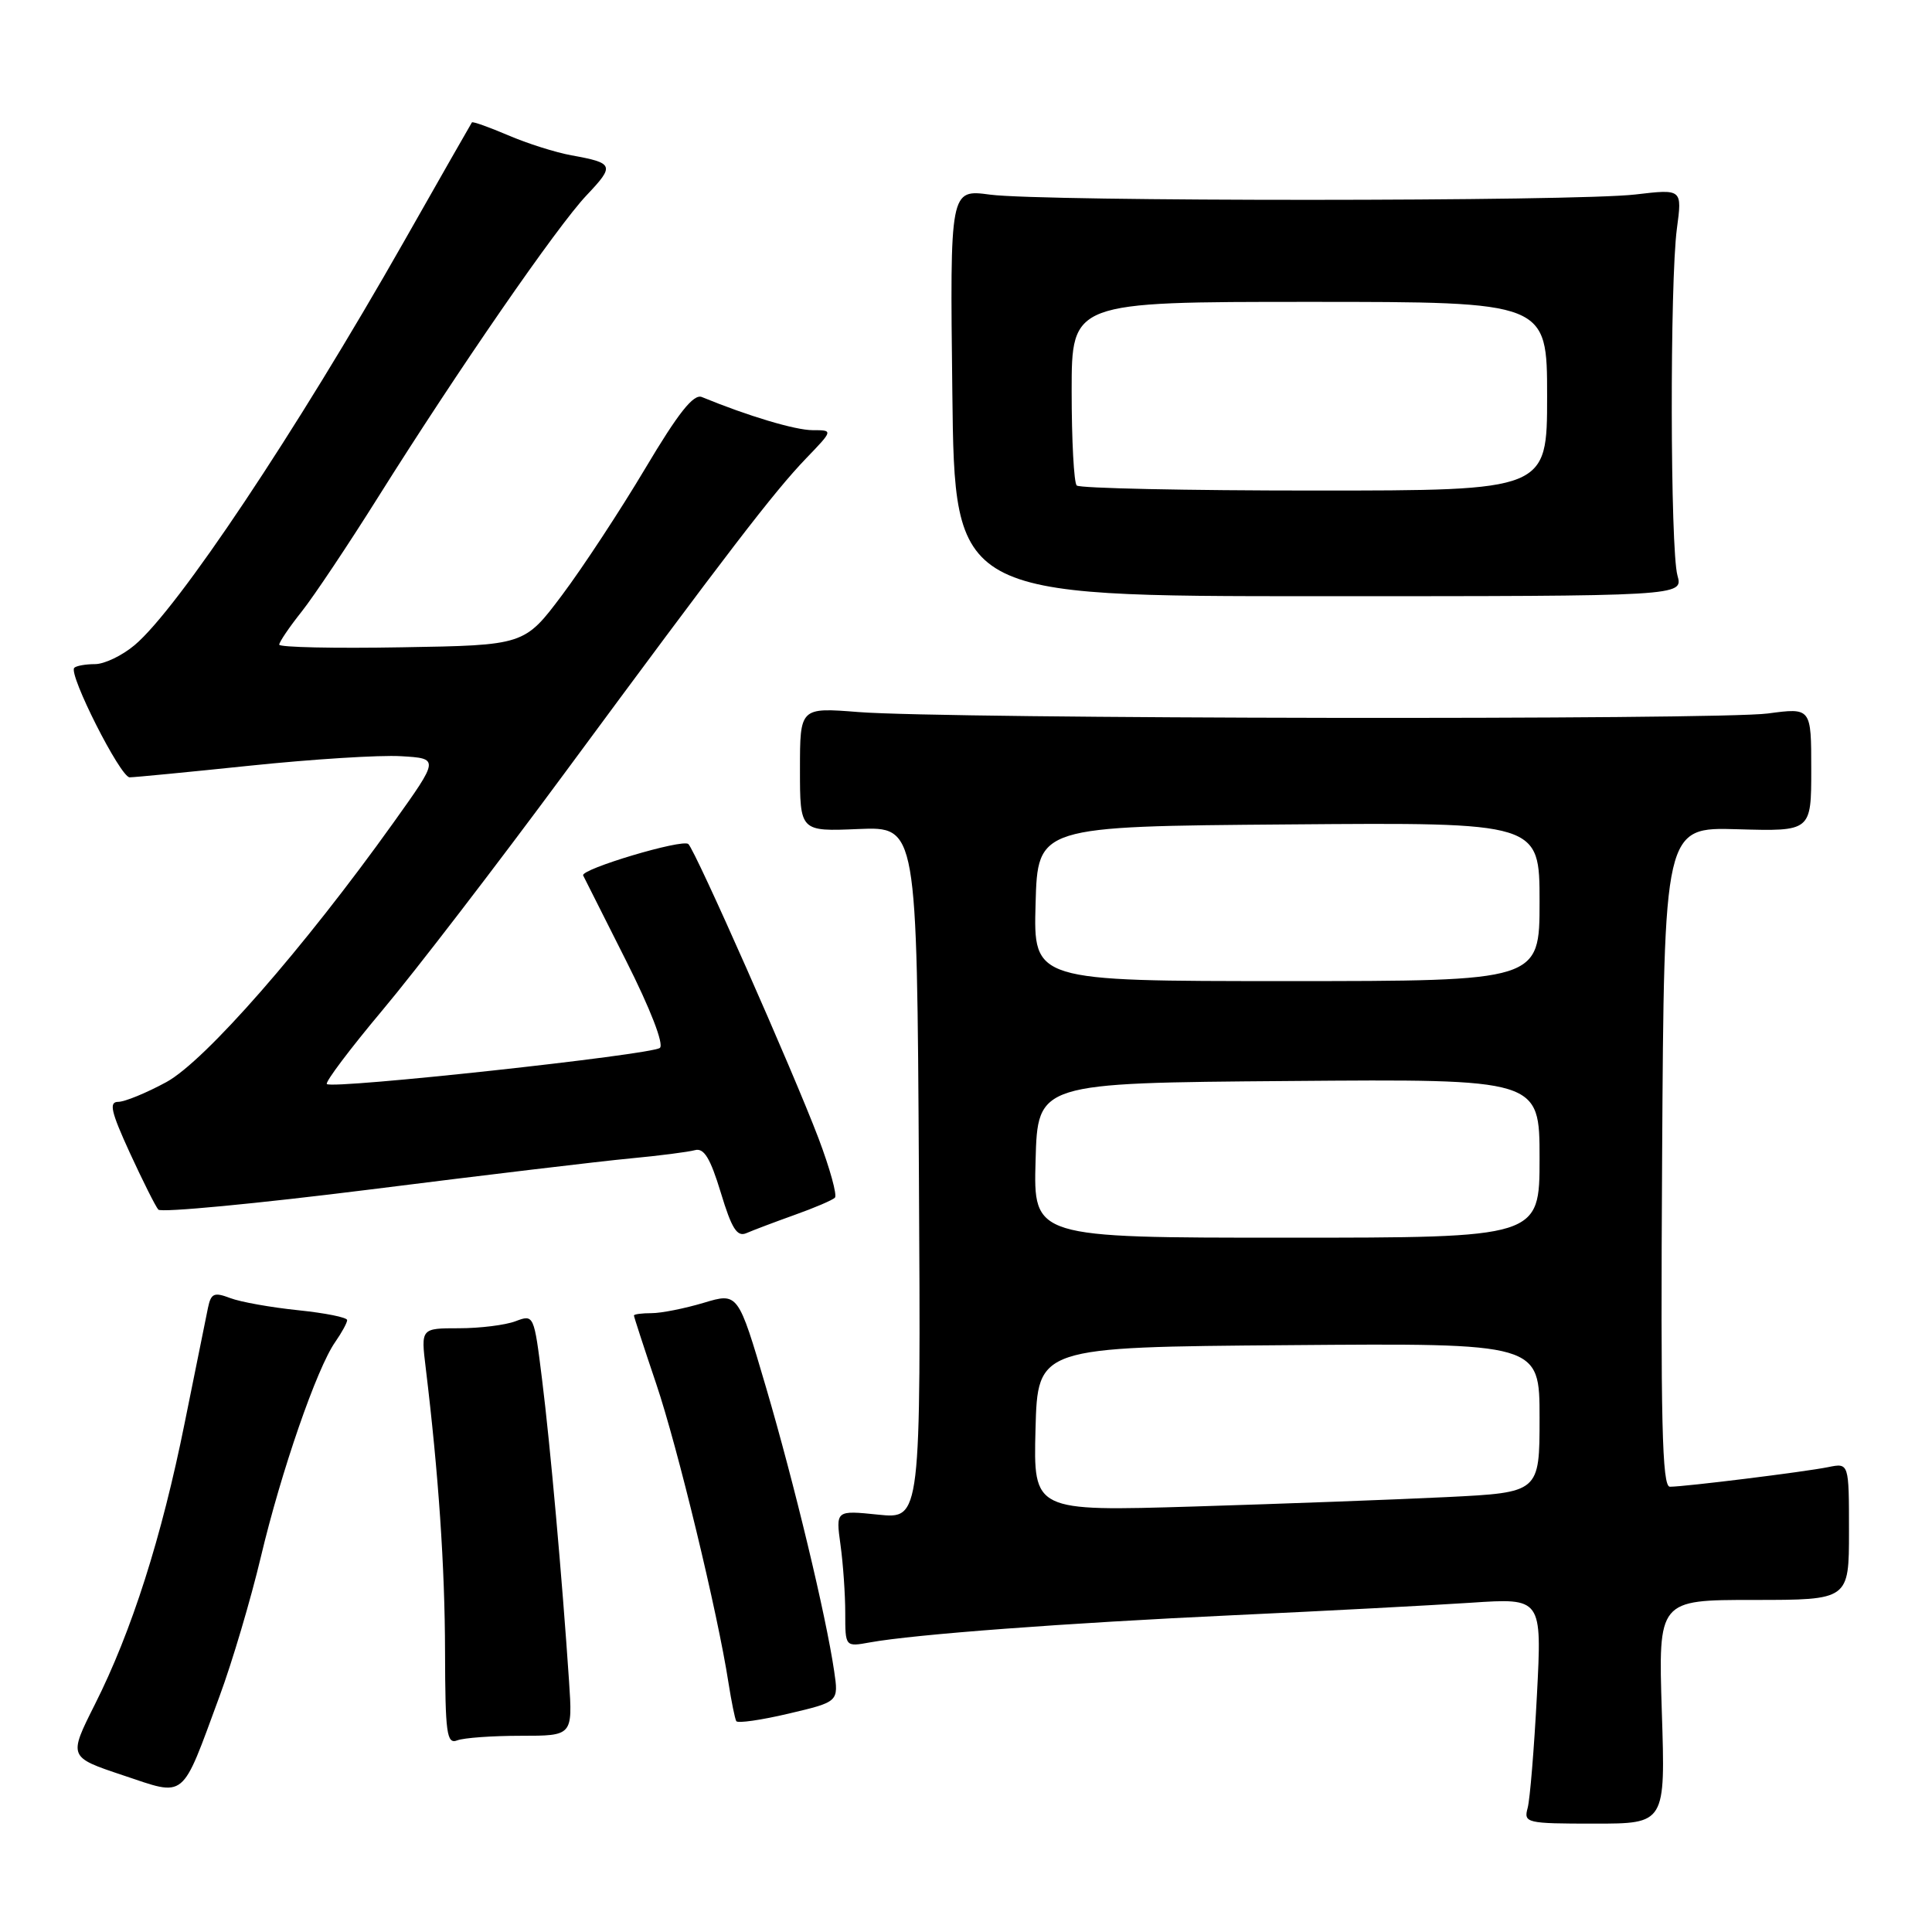 <?xml version="1.0" encoding="UTF-8" standalone="no"?>
<!DOCTYPE svg PUBLIC "-//W3C//DTD SVG 1.1//EN" "http://www.w3.org/Graphics/SVG/1.1/DTD/svg11.dtd" >
<svg xmlns="http://www.w3.org/2000/svg" xmlns:xlink="http://www.w3.org/1999/xlink" version="1.1" viewBox="0 0 256 256">
 <g >
 <path fill="currentColor"
d=" M 220.20 226.82 C 219.73 212.00 219.73 212.00 232.36 212.00 C 245.00 212.00 245.00 212.00 245.00 202.92 C 245.00 193.84 245.00 193.84 242.25 194.40 C 239.16 195.03 223.25 197.00 221.27 197.00 C 220.23 197.00 220.03 188.39 220.24 153.30 C 220.50 109.59 220.50 109.59 230.25 109.88 C 240.00 110.16 240.00 110.16 240.00 101.97 C 240.00 93.77 240.00 93.77 234.25 94.54 C 227.62 95.42 125.35 95.27 113.75 94.35 C 106.00 93.74 106.00 93.74 106.00 101.96 C 106.00 110.18 106.00 110.18 113.75 109.85 C 121.50 109.53 121.50 109.53 121.76 155.41 C 122.02 201.28 122.02 201.28 116.38 200.70 C 110.74 200.12 110.74 200.12 111.37 204.70 C 111.72 207.22 112.00 211.29 112.00 213.75 C 112.00 218.22 112.00 218.22 115.25 217.63 C 121.14 216.56 141.15 215.06 163.50 214.02 C 175.60 213.46 189.73 212.71 194.91 212.37 C 204.32 211.74 204.32 211.74 203.65 224.62 C 203.28 231.70 202.73 238.43 202.42 239.57 C 201.88 241.55 202.24 241.64 211.27 241.64 C 220.68 241.64 220.68 241.64 220.20 226.82 Z  M 29.08 224.79 C 30.77 220.23 33.23 211.92 34.56 206.32 C 37.24 195.01 41.98 181.29 44.42 177.82 C 45.29 176.57 46.00 175.27 46.00 174.92 C 46.00 174.56 43.07 173.98 39.49 173.61 C 35.91 173.24 31.86 172.52 30.50 172.00 C 28.37 171.19 27.96 171.37 27.56 173.28 C 27.31 174.50 25.92 181.35 24.48 188.50 C 21.42 203.72 17.45 216.17 12.56 225.87 C 9.07 232.82 9.07 232.82 16.28 235.23 C 24.74 238.05 23.95 238.70 29.08 224.79 Z  M 69.02 230.00 C 75.88 230.00 75.88 230.00 75.40 222.75 C 74.48 209.06 72.91 191.49 71.83 182.82 C 70.76 174.19 70.74 174.15 68.31 175.07 C 66.97 175.58 63.60 176.00 60.82 176.00 C 55.77 176.00 55.77 176.00 56.41 181.25 C 58.11 195.30 58.95 207.61 58.97 218.86 C 59.00 229.71 59.19 231.14 60.58 230.61 C 61.45 230.27 65.25 230.00 69.02 230.00 Z  M 110.53 221.43 C 109.44 214.02 105.25 196.59 101.50 183.83 C 97.80 171.26 97.80 171.26 93.24 172.63 C 90.73 173.38 87.63 174.00 86.34 174.00 C 85.05 174.00 84.00 174.14 84.00 174.31 C 84.00 174.48 85.32 178.54 86.94 183.33 C 89.78 191.72 95.10 213.71 96.53 223.00 C 96.92 225.47 97.38 227.75 97.56 228.06 C 97.74 228.37 100.87 227.92 104.51 227.06 C 111.13 225.50 111.13 225.50 110.53 221.43 Z  M 105.27 160.99 C 107.89 160.06 110.30 159.03 110.63 158.70 C 110.95 158.38 109.97 154.83 108.45 150.81 C 105.04 141.84 92.18 112.76 91.21 111.84 C 90.45 111.12 76.90 115.17 77.27 116.00 C 77.40 116.28 79.95 121.34 82.94 127.26 C 86.18 133.68 87.99 138.36 87.44 138.85 C 86.40 139.76 44.02 144.36 43.31 143.64 C 43.06 143.39 46.38 138.98 50.69 133.84 C 55.01 128.70 65.84 114.60 74.77 102.50 C 96.46 73.11 102.52 65.21 106.80 60.75 C 110.41 57.00 110.41 57.00 107.68 57.00 C 105.38 57.00 99.13 55.13 93.00 52.61 C 91.90 52.16 89.89 54.69 85.50 62.07 C 82.20 67.61 77.25 75.15 74.50 78.82 C 69.49 85.50 69.49 85.50 53.25 85.77 C 44.31 85.93 37.00 85.77 37.00 85.42 C 37.00 85.07 38.34 83.09 39.98 81.03 C 41.62 78.96 46.17 72.14 50.10 65.88 C 60.71 48.98 73.82 29.99 77.73 25.87 C 81.48 21.91 81.36 21.60 75.71 20.58 C 73.62 20.20 69.85 19.01 67.32 17.92 C 64.79 16.84 62.63 16.07 62.53 16.22 C 62.42 16.38 58.37 23.47 53.53 32.00 C 39.15 57.32 23.58 80.65 17.84 85.48 C 16.19 86.87 13.83 88.00 12.59 88.00 C 11.35 88.00 10.11 88.22 9.84 88.49 C 9.03 89.30 15.95 103.00 17.18 103.00 C 17.81 103.00 25.01 102.30 33.18 101.45 C 41.36 100.60 50.33 100.03 53.13 100.20 C 58.21 100.50 58.21 100.50 52.14 109.00 C 40.24 125.65 27.16 140.59 22.05 143.38 C 19.40 144.82 16.53 146.00 15.67 146.00 C 14.40 146.00 14.70 147.29 17.20 152.75 C 18.91 156.46 20.60 159.85 20.98 160.28 C 21.35 160.70 33.99 159.50 49.08 157.61 C 64.16 155.71 79.65 153.86 83.50 153.50 C 87.35 153.14 91.21 152.64 92.09 152.40 C 93.28 152.08 94.12 153.46 95.51 158.03 C 96.96 162.83 97.67 163.94 98.92 163.39 C 99.79 163.01 102.65 161.93 105.27 160.99 Z  M 222.27 76.25 C 221.31 72.81 221.25 37.33 222.20 30.27 C 222.90 25.04 222.90 25.04 216.70 25.77 C 208.73 26.71 138.18 26.72 131.19 25.79 C 125.87 25.08 125.87 25.08 126.19 52.04 C 126.50 79.00 126.50 79.00 174.77 79.00 C 223.04 79.00 223.04 79.00 222.27 76.25 Z  M 137.21 189.38 C 137.50 178.50 137.50 178.50 170.75 178.24 C 204.00 177.97 204.00 177.97 204.00 187.87 C 204.00 197.76 204.00 197.76 191.75 198.37 C 185.01 198.70 169.92 199.26 158.21 199.62 C 136.93 200.26 136.93 200.26 137.21 189.38 Z  M 137.22 153.75 C 137.50 143.50 137.50 143.50 170.75 143.24 C 204.00 142.97 204.00 142.97 204.00 153.49 C 204.00 164.00 204.00 164.00 170.47 164.00 C 136.93 164.00 136.93 164.00 137.22 153.75 Z  M 137.22 119.75 C 137.50 109.50 137.50 109.50 170.75 109.24 C 204.00 108.97 204.00 108.97 204.00 119.49 C 204.00 130.00 204.00 130.00 170.47 130.00 C 136.93 130.00 136.93 130.00 137.22 119.75 Z  M 142.67 64.33 C 142.30 63.97 142.00 58.34 142.00 51.83 C 142.00 40.00 142.00 40.00 173.50 40.00 C 205.00 40.00 205.00 40.00 205.00 52.50 C 205.00 65.00 205.00 65.00 174.17 65.00 C 157.21 65.00 143.03 64.70 142.67 64.33 Z "/>
</g>
</svg>